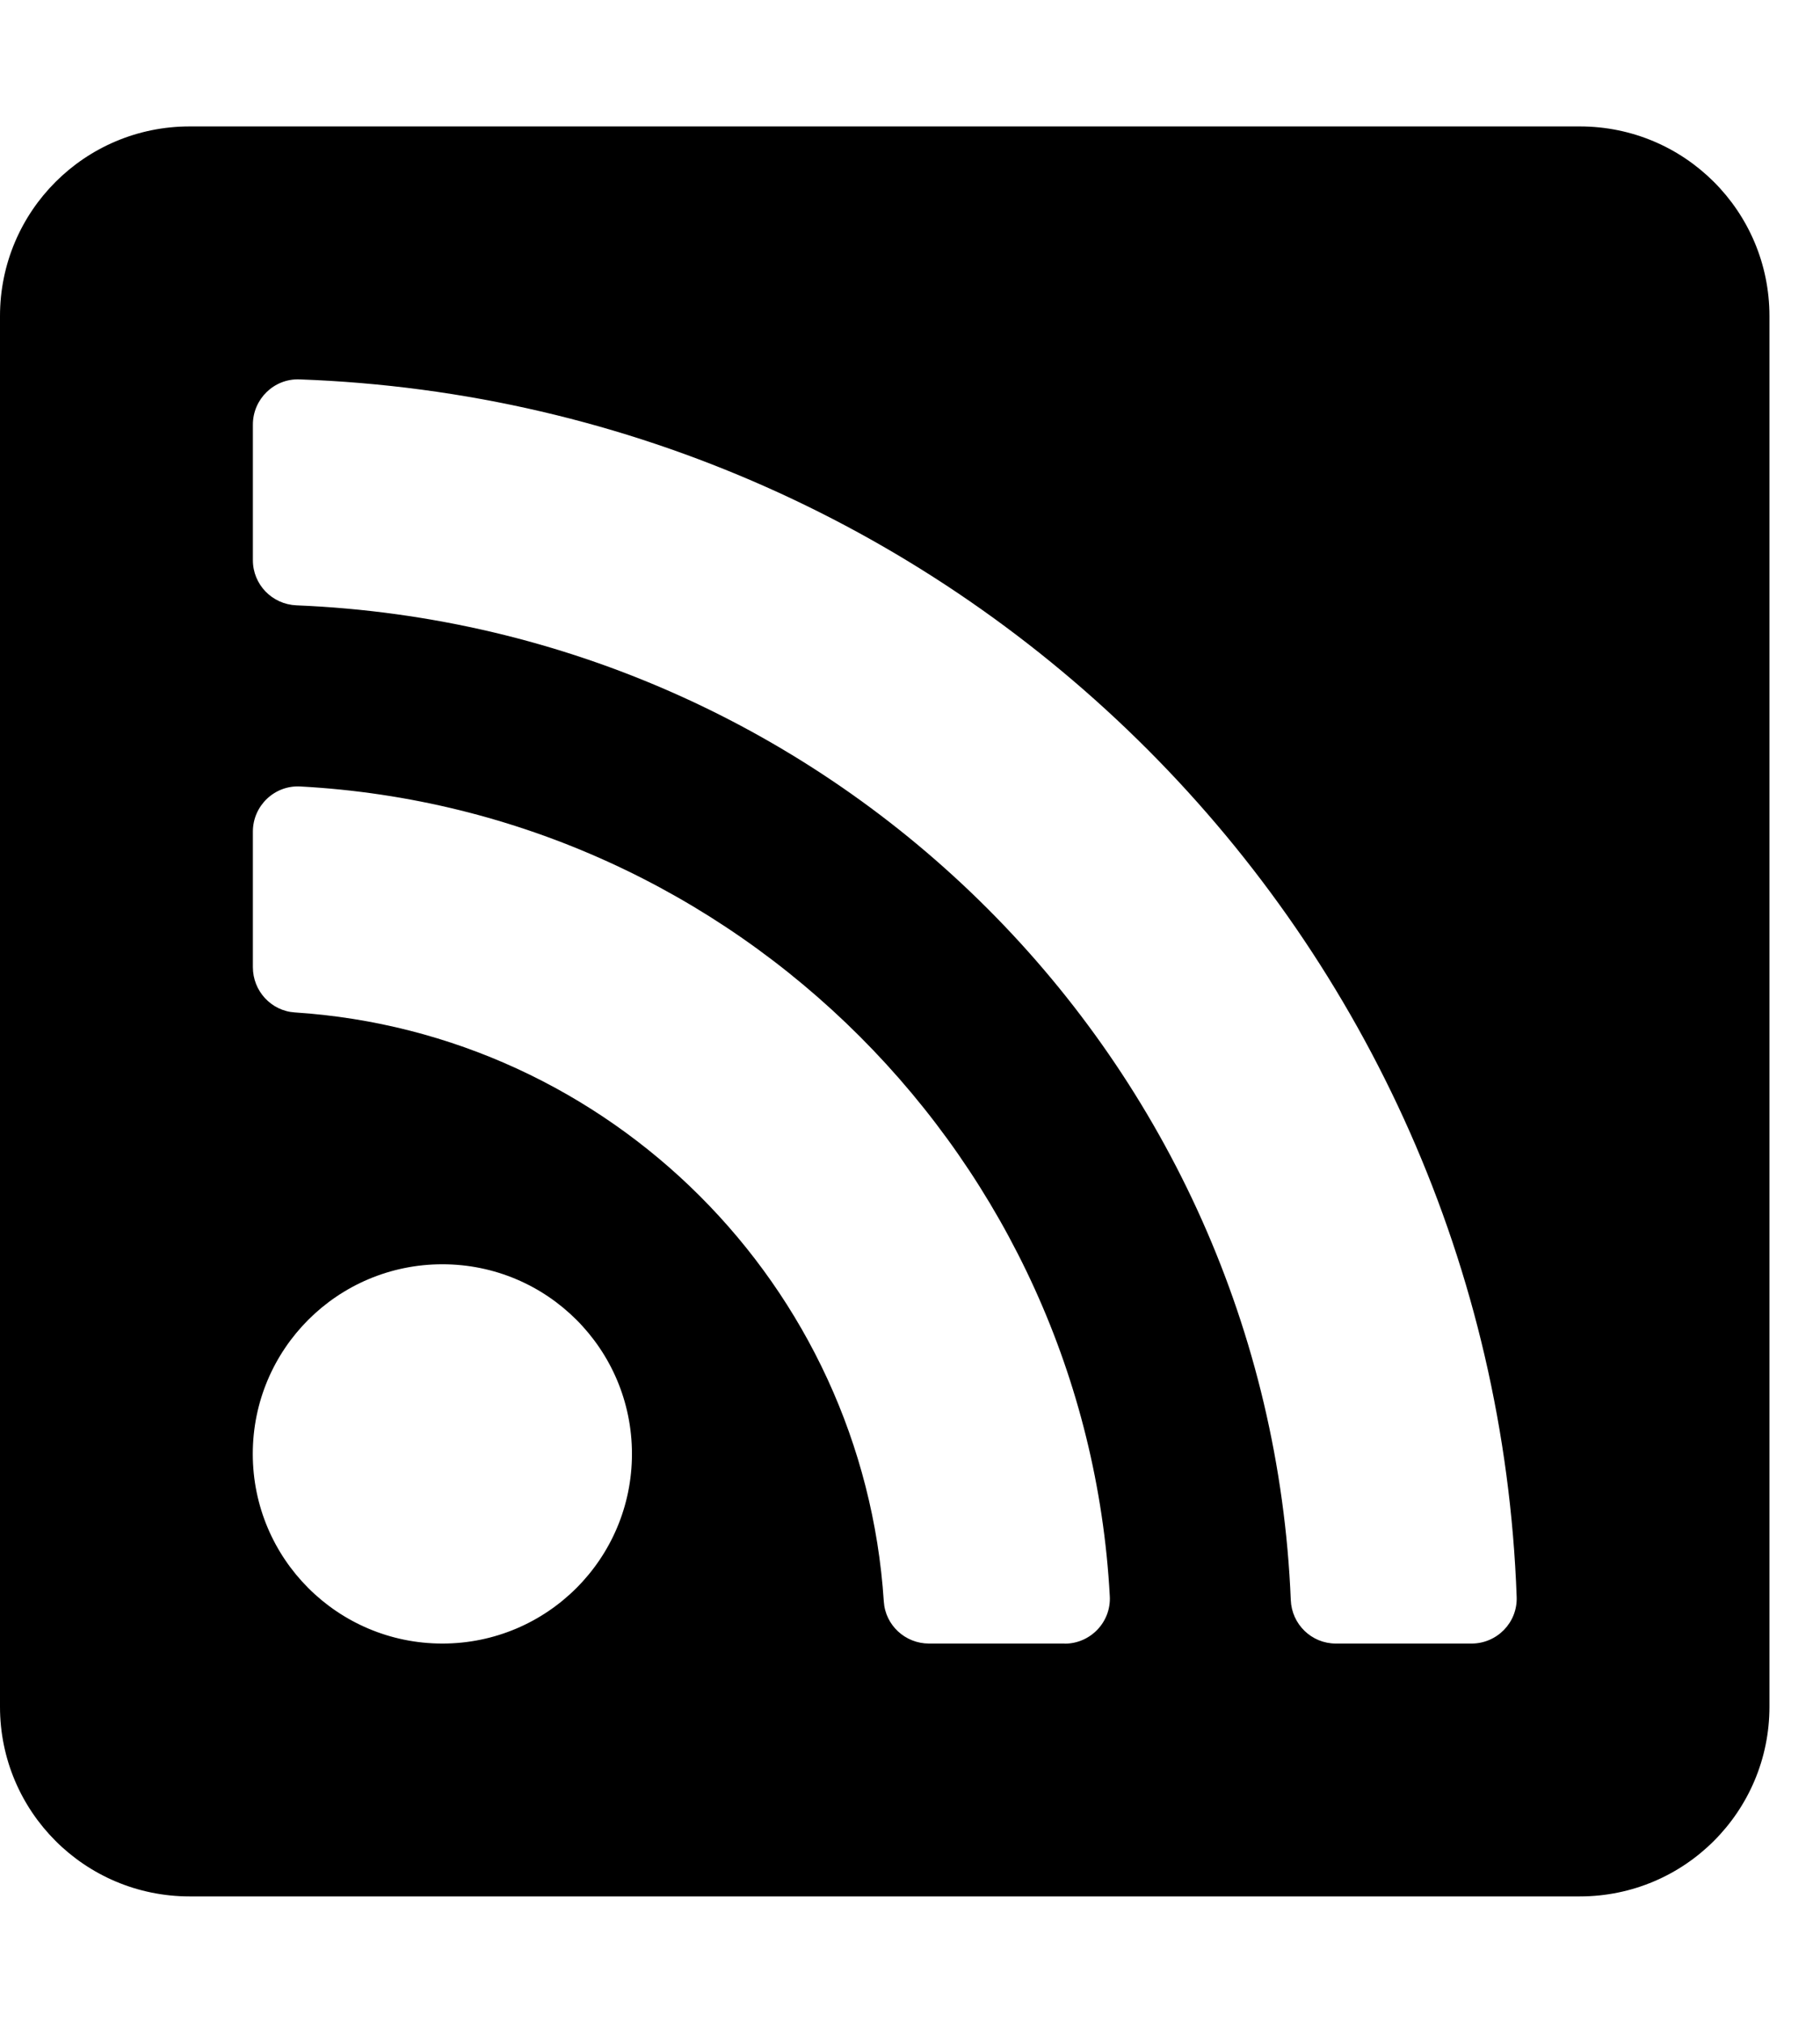 <svg xmlns="http://www.w3.org/2000/svg" width="18" height="20" viewBox="0 0 18 20">
<path d="M15.625 1.25h-13.75c-1.036 0-1.875 0.839-1.875 1.875v13.75c0 1.036 0.839 1.875 1.875 1.875h13.75c1.036 0 1.875-0.839 1.875-1.875v-13.75c0-1.036-0.839-1.875-1.875-1.875zM4.375 16.25c-1.036 0-1.875-0.839-1.875-1.875s0.839-1.875 1.875-1.875 1.875 0.839 1.875 1.875-0.839 1.875-1.875 1.875zM10.529 16.25h-1.341c-0.235 0-0.432-0.181-0.447-0.415-0.204-3.127-2.705-5.622-5.825-5.825-0.234-0.015-0.415-0.212-0.415-0.447v-1.341c0-0.255 0.214-0.46 0.469-0.446 4.318 0.233 7.773 3.693 8.006 8.006 0.014 0.255-0.191 0.469-0.446 0.469zM14.553 16.25h-1.341c-0.241 0-0.437-0.191-0.446-0.431-0.219-5.333-4.5-9.616-9.834-9.834-0.241-0.010-0.431-0.206-0.431-0.446v-1.341c0-0.252 0.209-0.456 0.46-0.447 6.556 0.235 11.805 5.515 12.039 12.039 0.009 0.252-0.194 0.46-0.447 0.46z"></path>
</svg>
